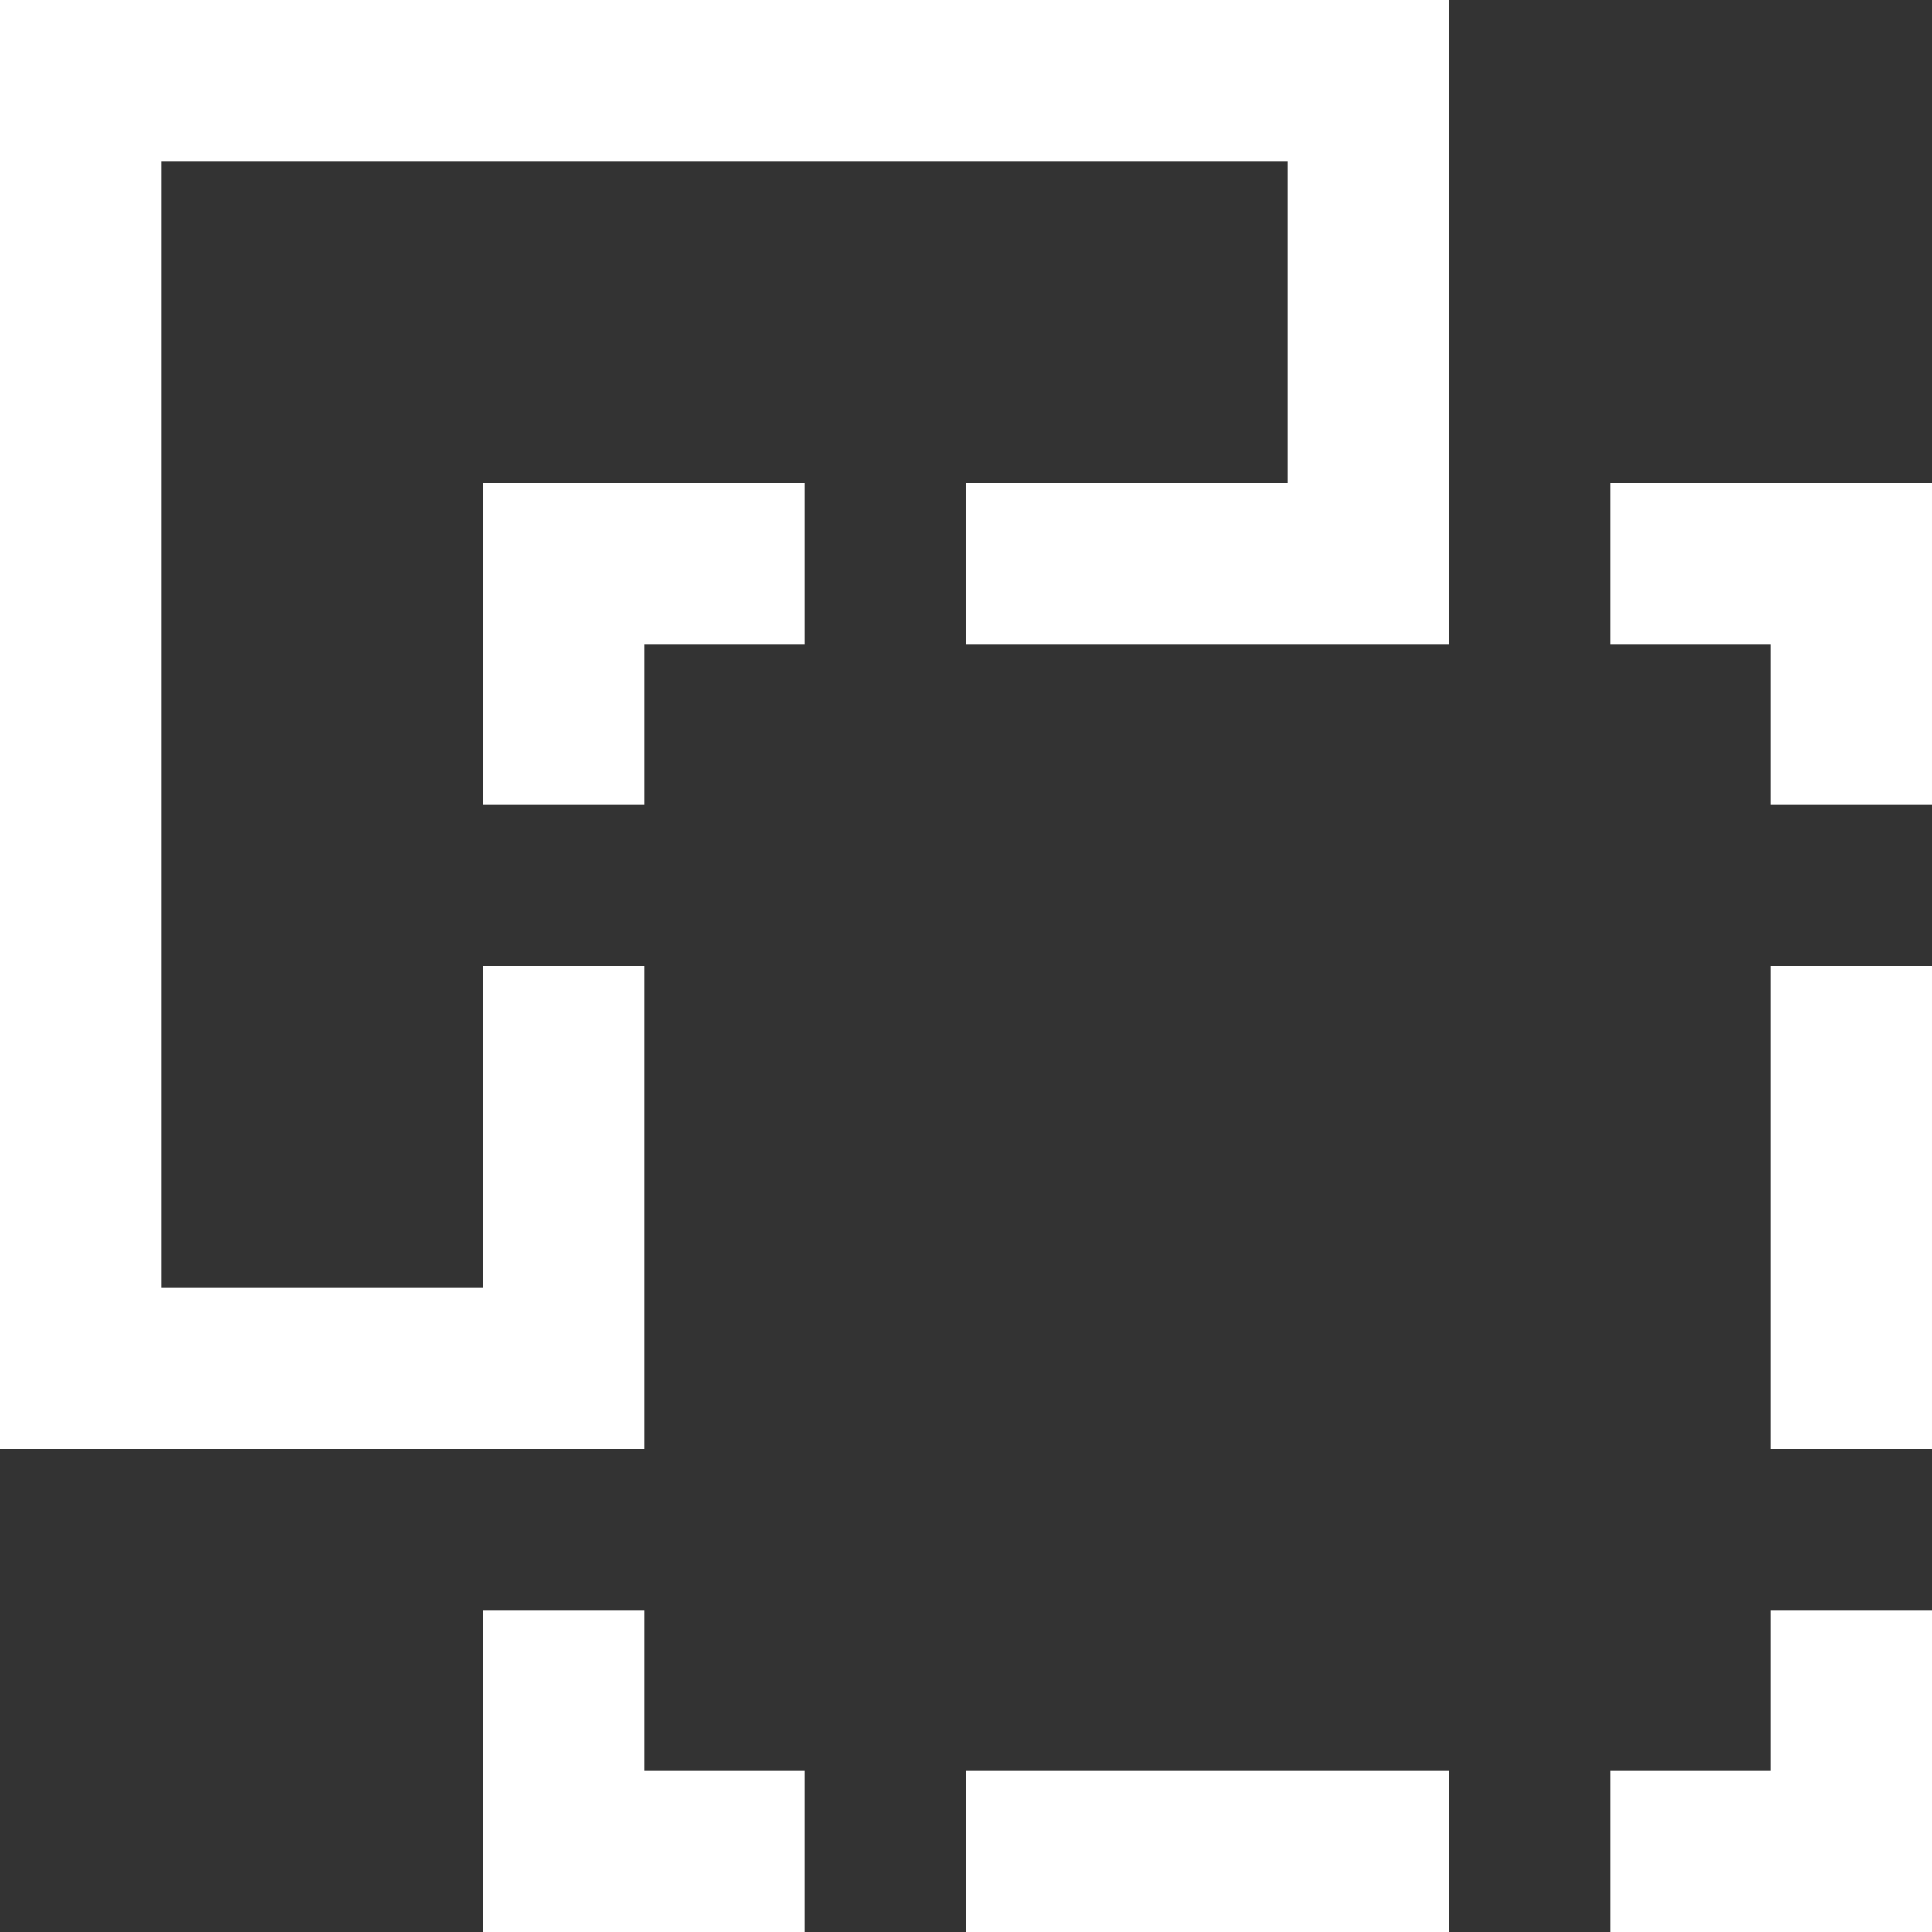 <svg xmlns="http://www.w3.org/2000/svg" width="24" height="24" fill="white" viewBox="0 0 24 24"><rect x="0" y="0" width="24" height="24" fill="#333333" stroke="none"/><path d="M10 8h-2v2h-2v-4h4v2zm8 16v-2h-6v2h6zm2-16h2v2h2v-4h-4v2zm2 12v2h-2v2h4v-4h-2zm-12 2h-2v-2h-2v4h4v-2zm14-10h-2v6h2v-6zm-16 6v-6h-2v4h-4v-14h14v4h-4v2h6v-8h-18v18h8z"/></svg>